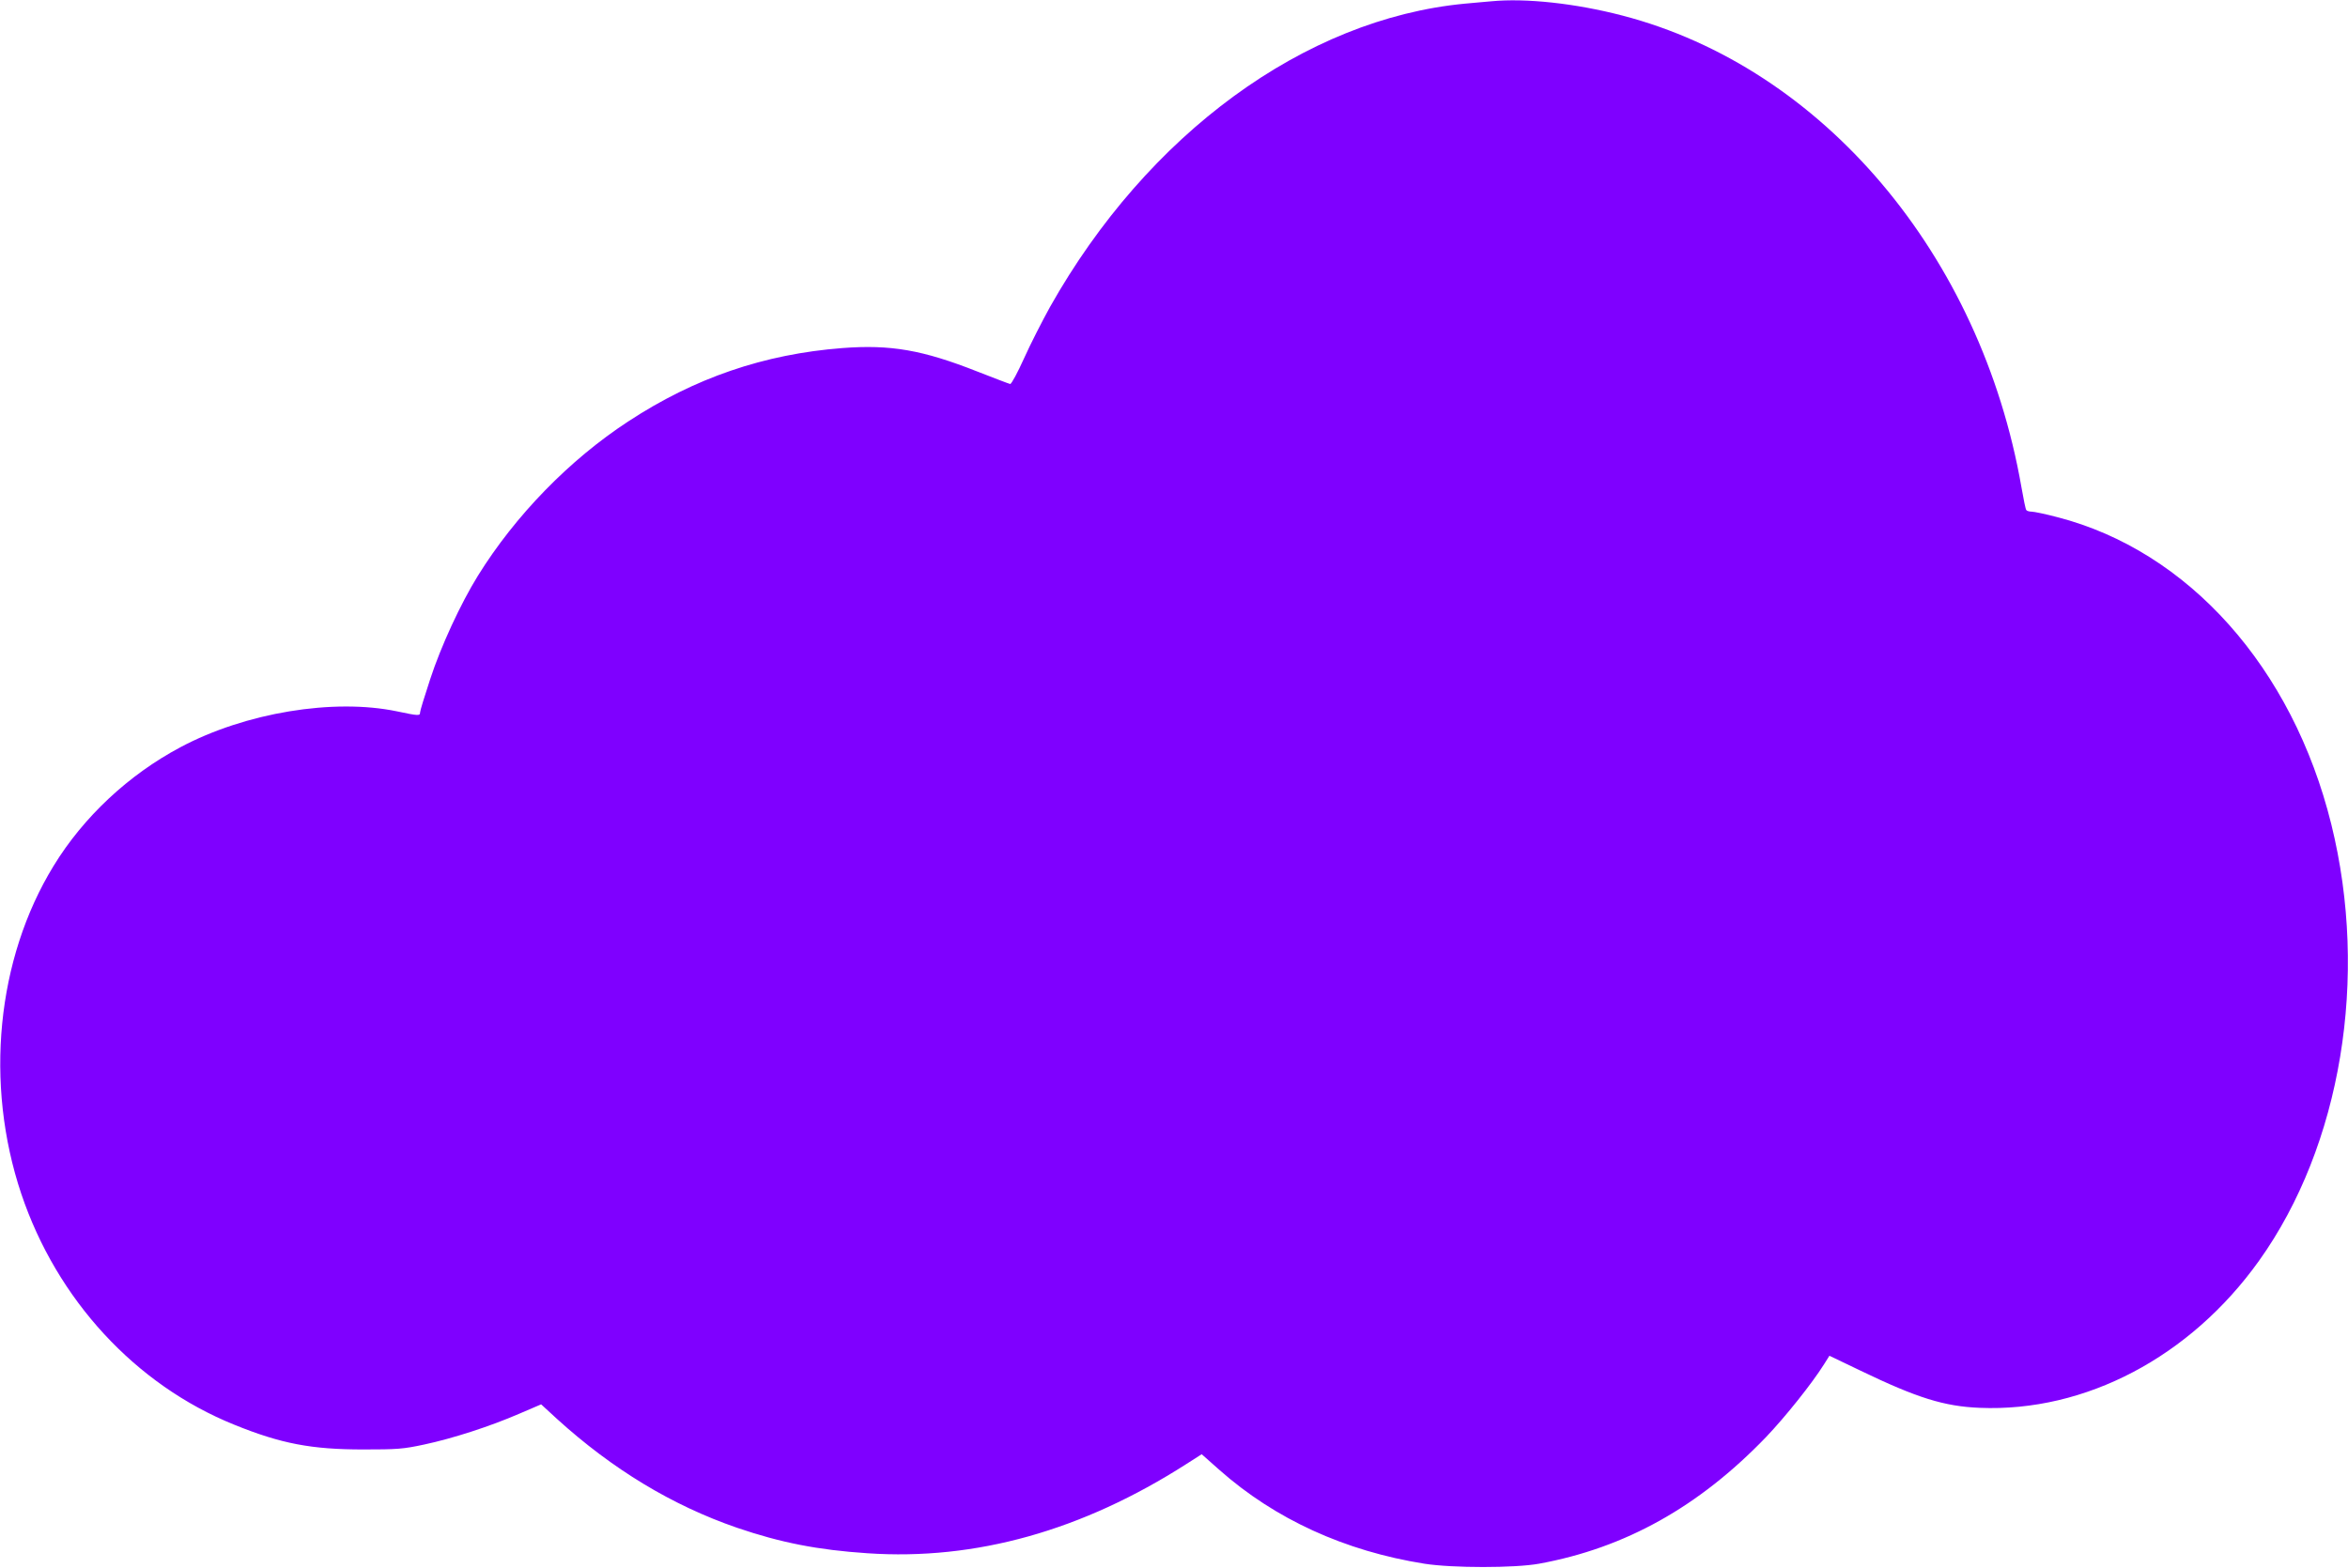 <?xml version="1.0" standalone="no"?>
<!DOCTYPE svg PUBLIC "-//W3C//DTD SVG 20010904//EN"
 "http://www.w3.org/TR/2001/REC-SVG-20010904/DTD/svg10.dtd">
<svg version="1.0" xmlns="http://www.w3.org/2000/svg"
 width="1280pt" height="855pt" viewBox="0 0 1280 855"
 preserveAspectRatio="xMidYMid meet">
<g transform="translate(0,855) scale(0.1,-0.1)"
fill="#7F00FF" stroke="none">
<path d="M8130 8543 c-19 -1 -84 -8 -145 -13 -873 -83 -1730 -711 -2261 -1654
-42 -76 -106 -201 -141 -279 -35 -78 -69 -141 -76 -141 -6 1 -87 32 -179 68
-299 118 -473 148 -736 128 -427 -33 -806 -163 -1167 -400 -320 -209 -616
-513 -820 -842 -94 -152 -201 -383 -260 -564 -30 -91 -55 -172 -55 -181 0 -19
-8 -19 -126 6 -346 72 -827 -7 -1181 -196 -282 -150 -528 -380 -691 -647 -311
-508 -377 -1188 -176 -1788 194 -577 623 -1042 1161 -1259 256 -104 422 -135
703 -135 185 0 217 2 333 27 155 33 359 99 518 168 l119 51 87 -80 c302 -274
627 -471 981 -593 237 -81 440 -121 711 -139 589 -40 1171 123 1739 487 l83
53 97 -86 c303 -268 683 -442 1117 -511 153 -24 492 -24 625 0 471 86 872 311
1237 690 105 110 252 294 317 398 l29 46 171 -82 c307 -148 455 -194 648 -202
576 -24 1148 277 1523 802 448 627 600 1547 394 2380 -211 854 -779 1491
-1494 1675 -64 17 -127 30 -140 30 -13 0 -26 4 -29 9 -4 5 -15 60 -26 123
-221 1269 -1084 2289 -2175 2573 -257 67 -527 96 -715 78z"/>
</g>
</svg>

